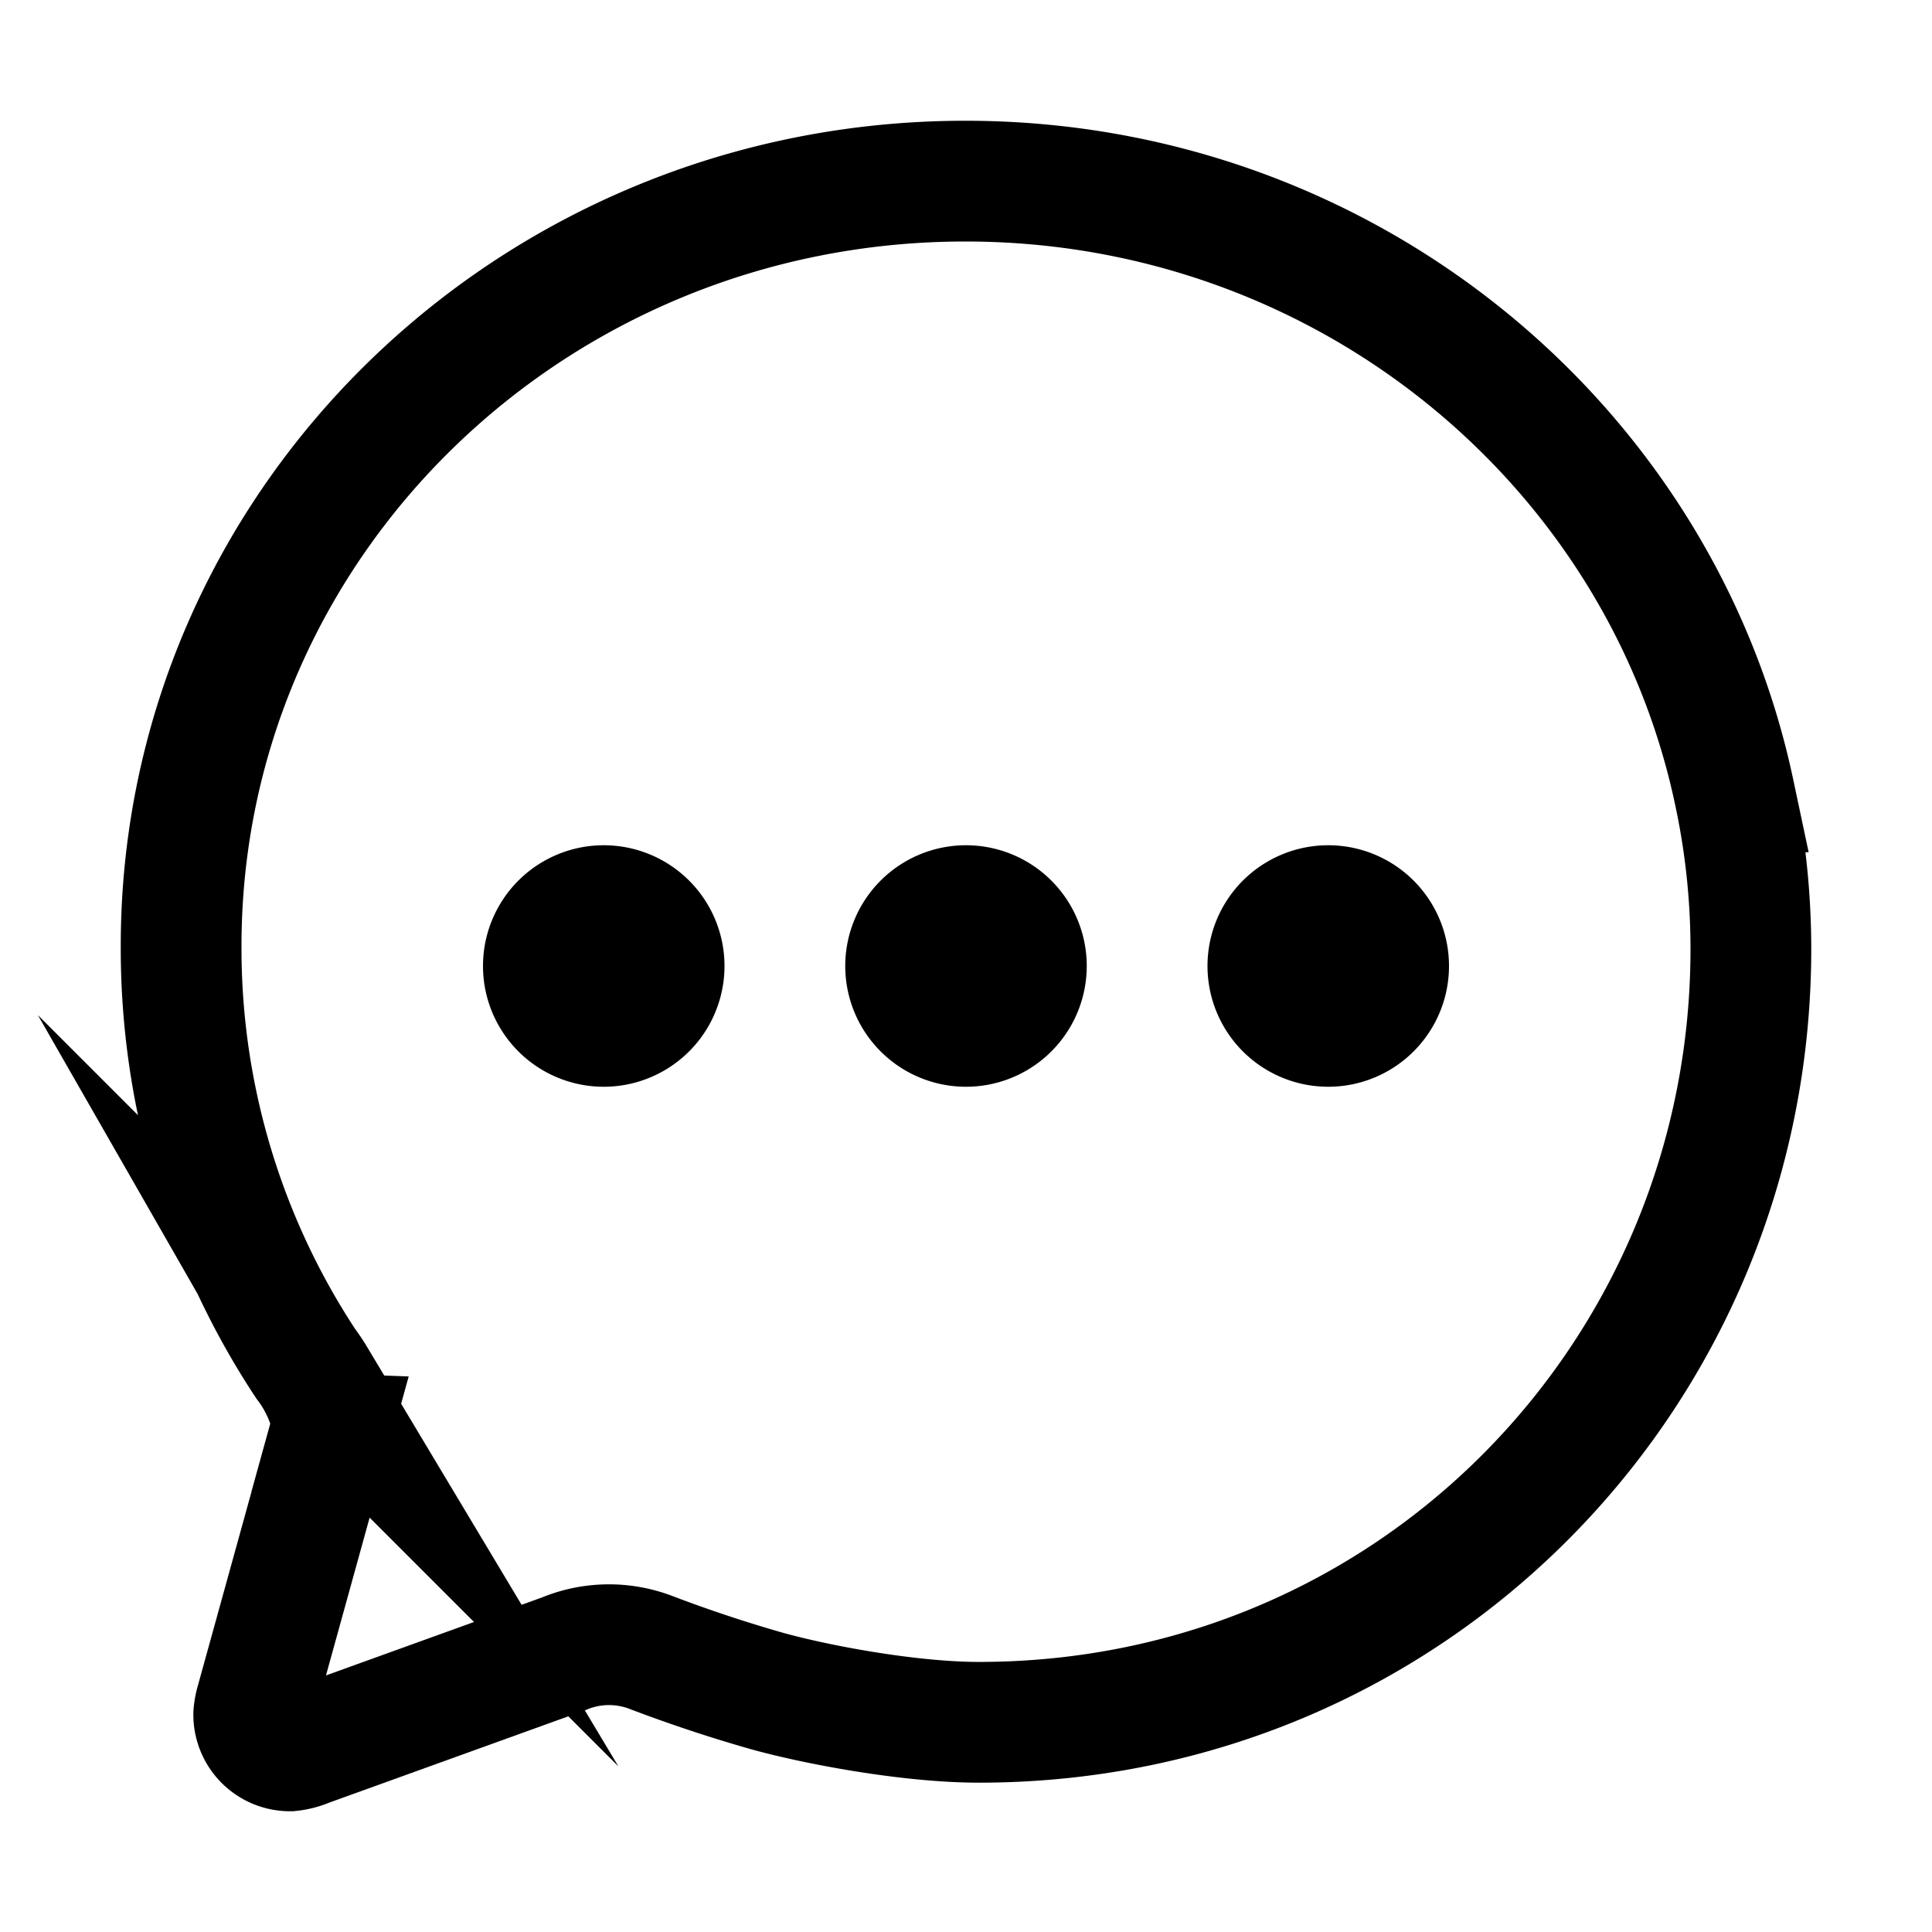 <svg width="24" height="24" fill="none" xmlns="http://www.w3.org/2000/svg"><path d="M4.1 17.813c.057-.206-.066-.491-.184-.697a2.007 2.007 0 00-.12-.178 9.366 9.366 0 01-1.546-5.156C2.233 6.52 6.596 2.25 11.992 2.25c4.705 0 8.633 3.26 9.55 7.587a9.28 9.28 0 01.208 1.952c0 5.269-4.195 9.606-9.59 9.606-.858 0-2.016-.216-2.647-.393a17.716 17.716 0 01-1.425-.474A1.46 1.46 0 007 20.545l-3.18 1.148a.748.748 0 01-.218.057.45.45 0 01-.45-.457.744.744 0 01.029-.154l.92-3.326z" stroke="#000" stroke-width="1.5" stroke-miterlimit="10" stroke-linecap="round"/><path d="M7.5 13.5a1.5 1.5 0 100-3 1.5 1.5 0 000 3zm4.5 0a1.5 1.5 0 100-3 1.5 1.5 0 000 3zm4.5 0a1.5 1.5 0 100-3 1.5 1.5 0 000 3z" fill="#000"/></svg>